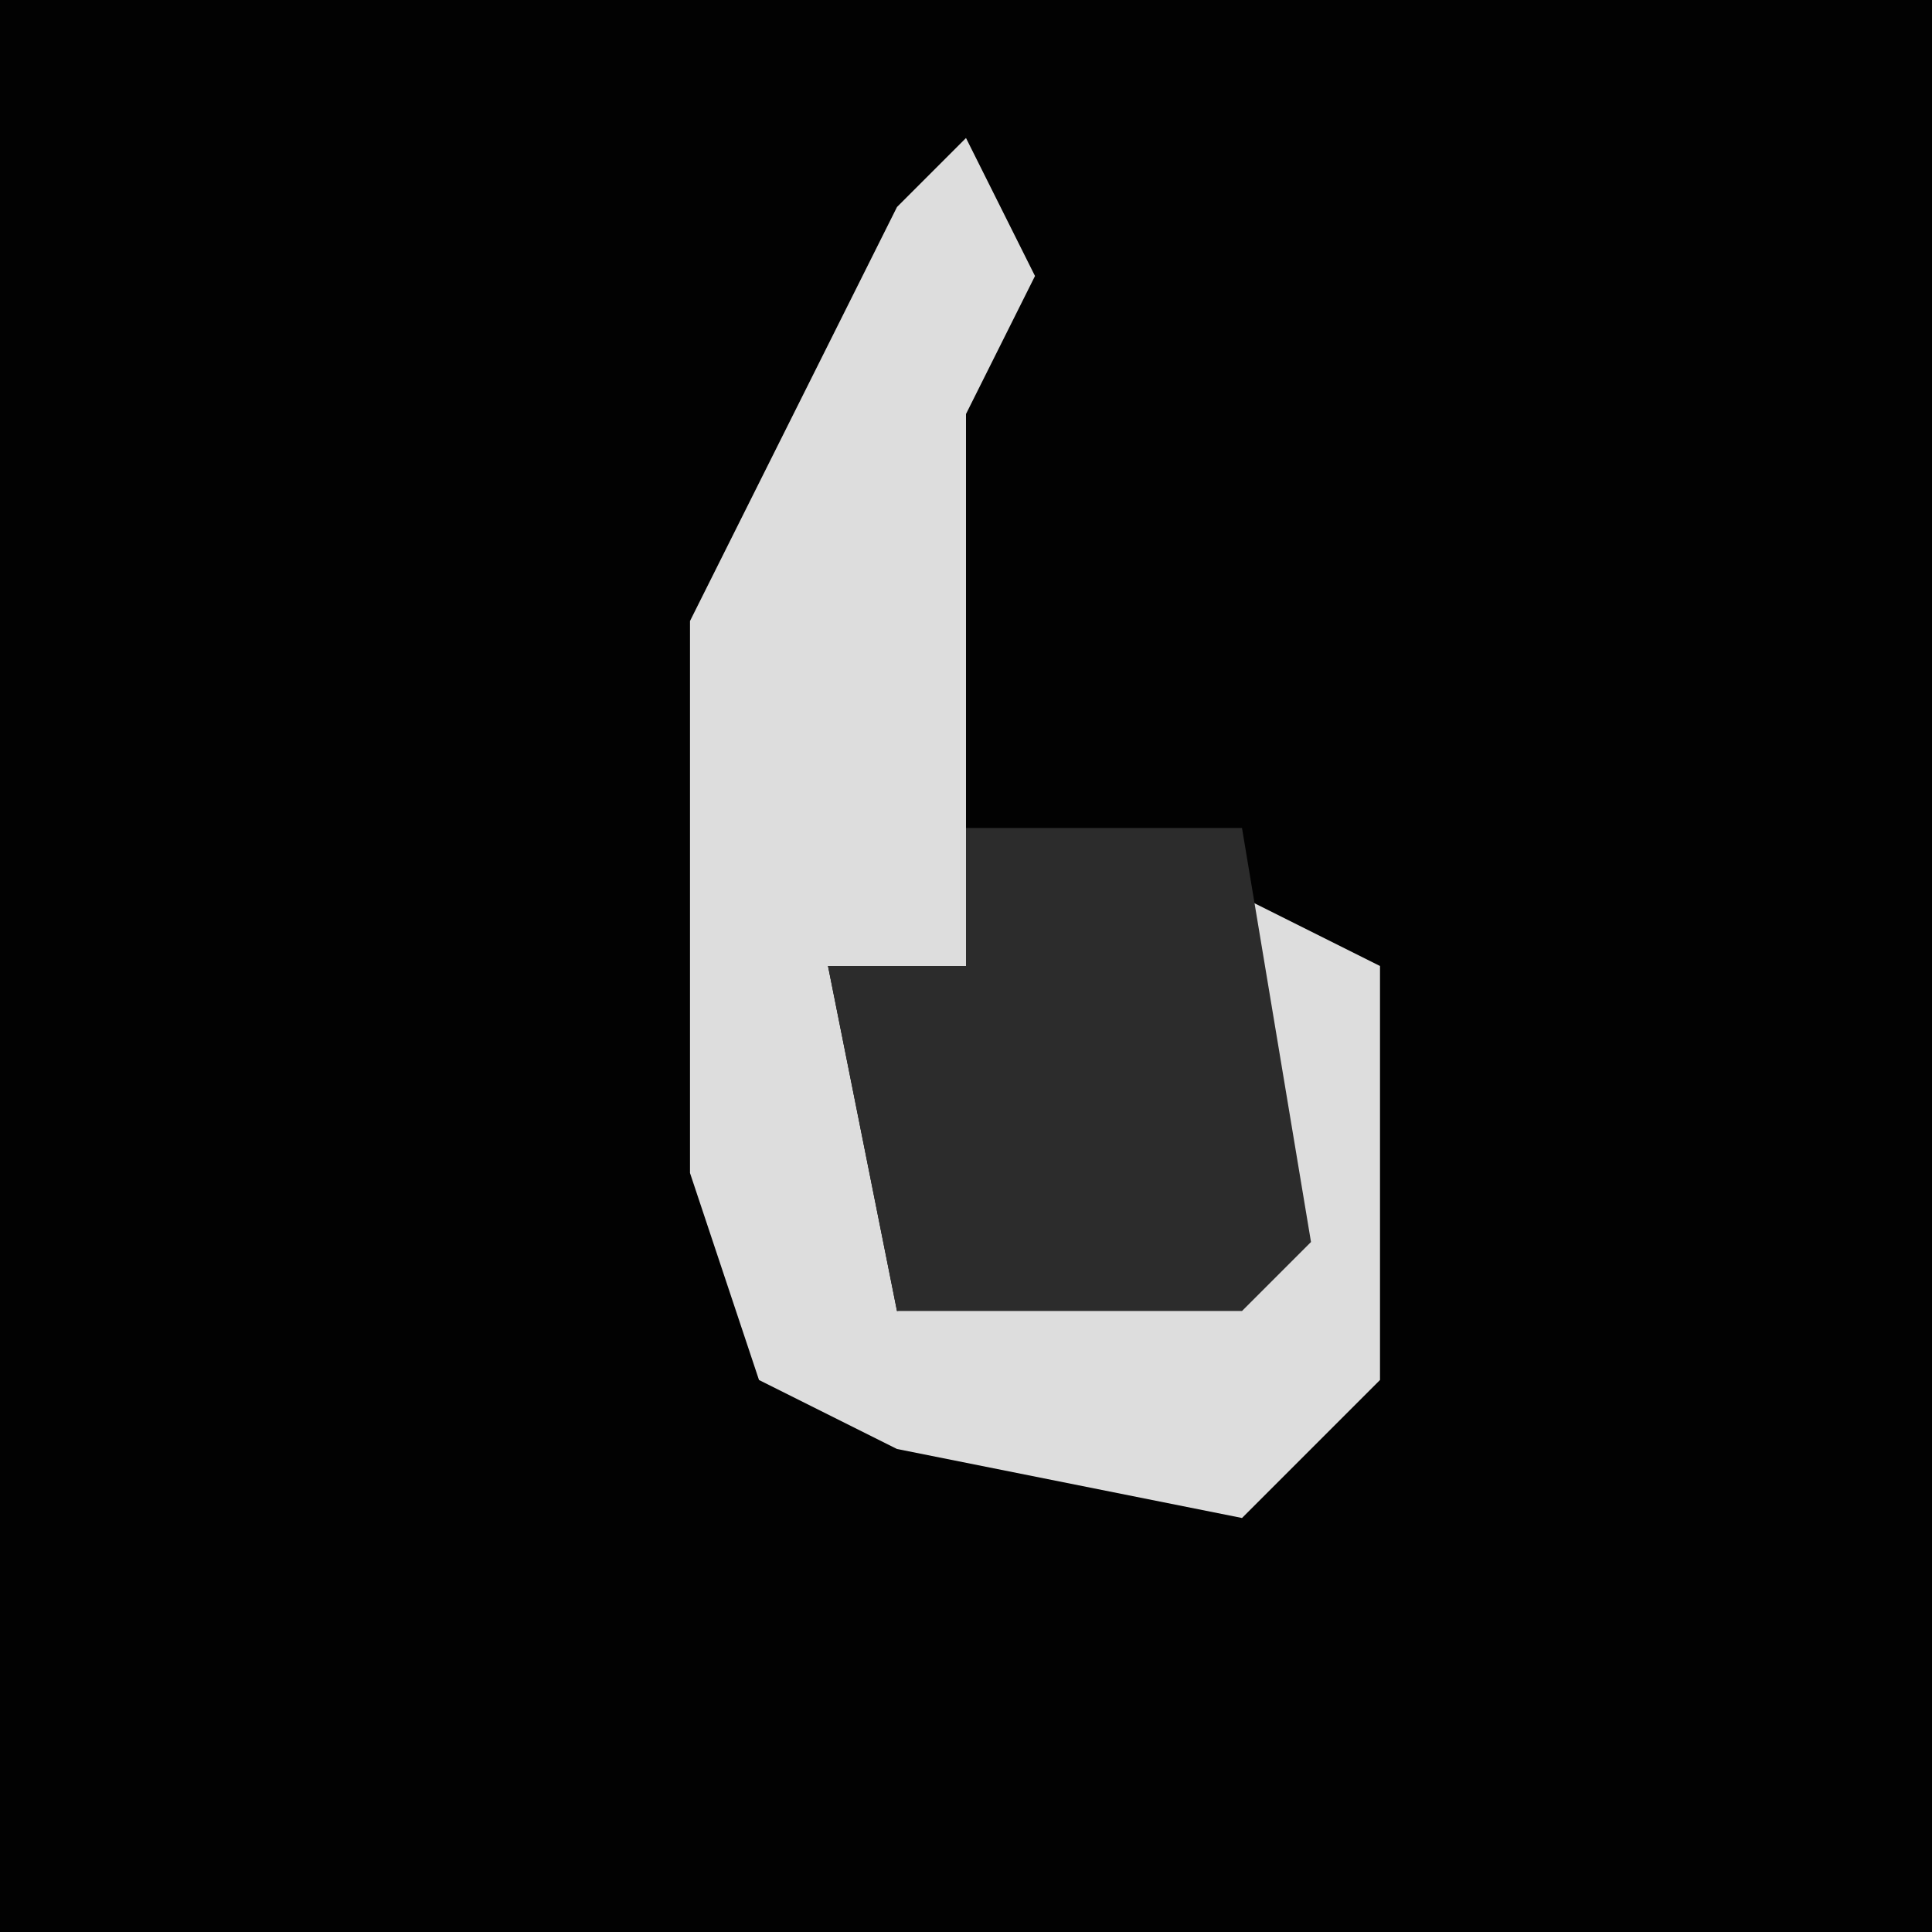 <?xml version="1.0" encoding="UTF-8"?>
<svg version="1.1" xmlns="http://www.w3.org/2000/svg" width="28" height="28">
<path d="M0,0 L28,0 L28,28 L0,28 Z " fill="#020202" transform="translate(0,0)"/>
<path d="M0,0 L1,2 L0,4 L0,12 L-2,12 L-1,17 L4,16 L4,11 L6,12 L6,18 L4,20 L-1,19 L-3,18 L-4,15 L-4,7 L-1,1 Z " fill="#DDDDDD" transform="translate(14,2)"/>
<path d="M0,0 L4,0 L5,6 L4,7 L-1,7 L-2,2 L0,2 Z " fill="#2C2C2C" transform="translate(14,12)"/>
</svg>
